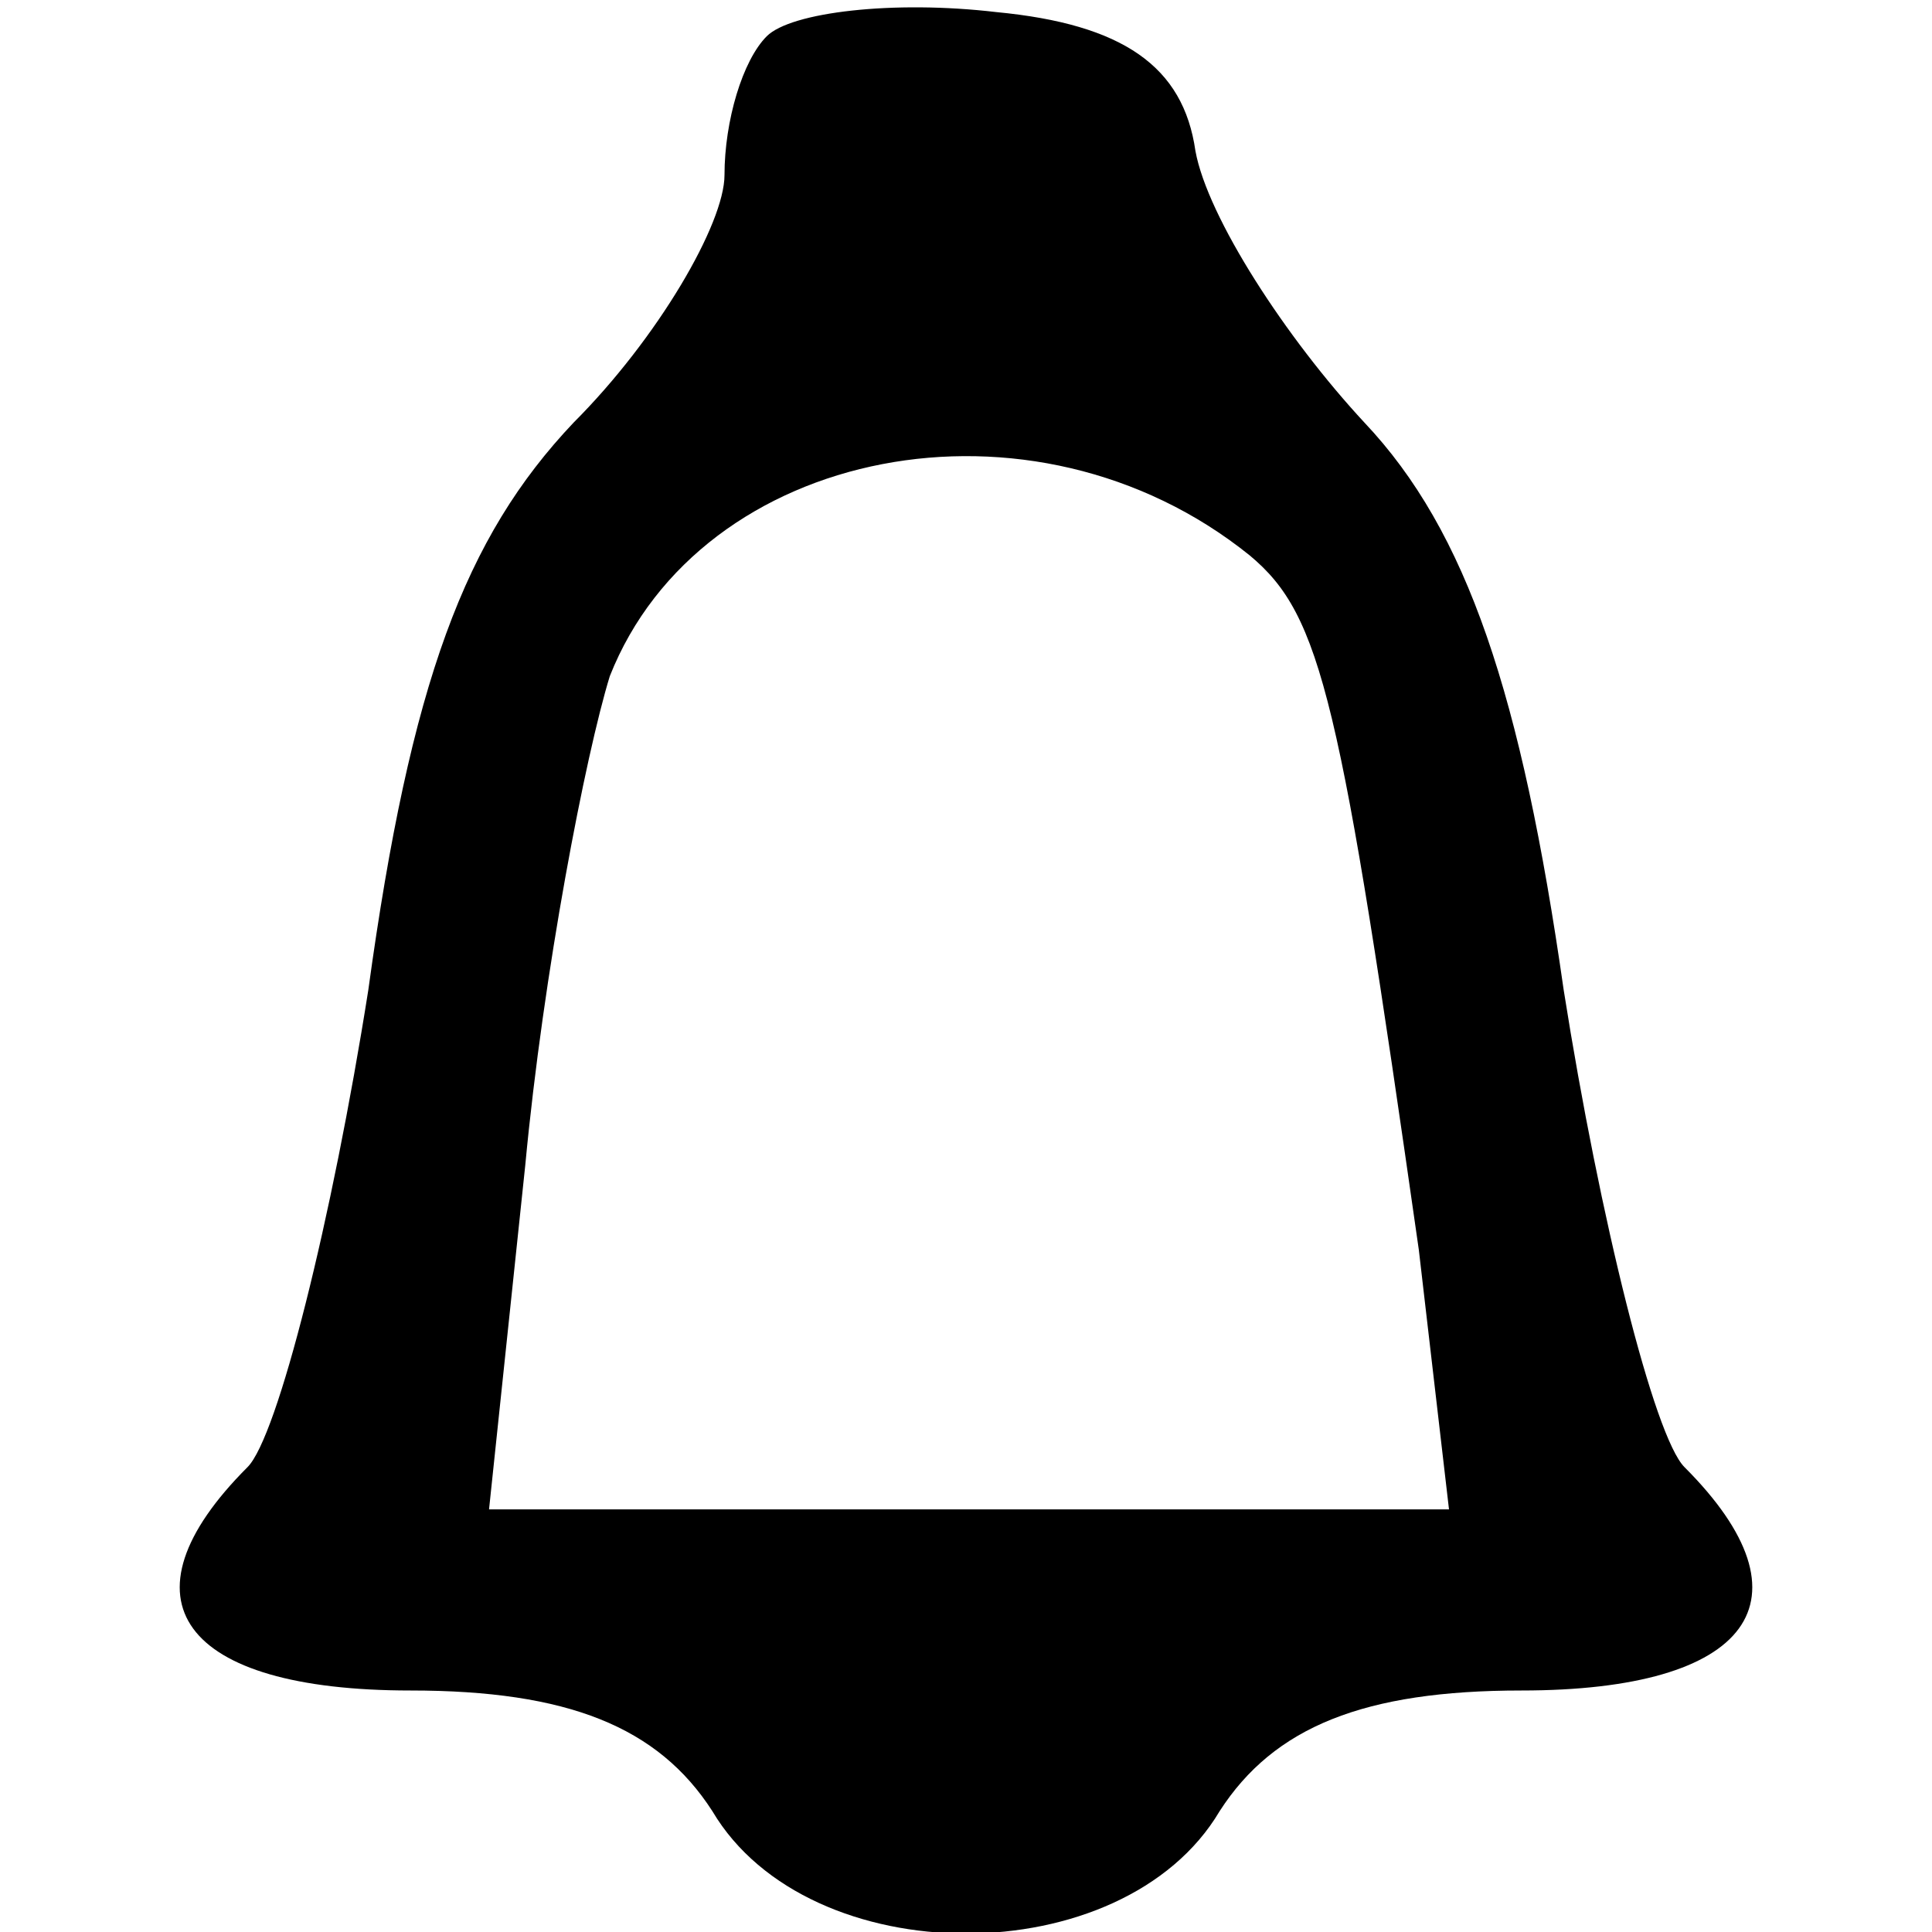 <?xml version="1.0" standalone="no"?>
<!DOCTYPE svg PUBLIC "-//W3C//DTD SVG 20010904//EN"
 "http://www.w3.org/TR/2001/REC-SVG-20010904/DTD/svg10.dtd">
<svg version="1.0" xmlns="http://www.w3.org/2000/svg"
 width="32pt" height="32pt" viewBox="0 0 32 32"
 preserveAspectRatio="xMidYMid meet">
<g transform="translate(0,32) scale(0.1,-0.1)"
fill="#000000" stroke="none">
<path d="M127 314 c-4 -4 -7 -14 -7 -23 0 -8 -11 -27 -25 -41 -18 -19 -27 -43
-34 -94 -6 -38 -15 -74 -20 -79 -22 -22 -11 -37 27 -37 26 0 41 -6 50 -20 16
-27 68 -27 84 0 9 14 24 20 50 20 38 0 49 15 27 37 -5 5 -14 41 -20 79 -7 49
-16 76 -33 94 -13 14 -26 34 -28 45 -2 14 -12 21 -33 23 -17 2 -34 0 -38 -4z
m80 -86 c12 -10 15 -24 28 -115 l5 -43 -79 0 -80 0 6 57 c3 32 10 68 14 81 15
38 70 49 106 20z"/>
</g>
</svg>
